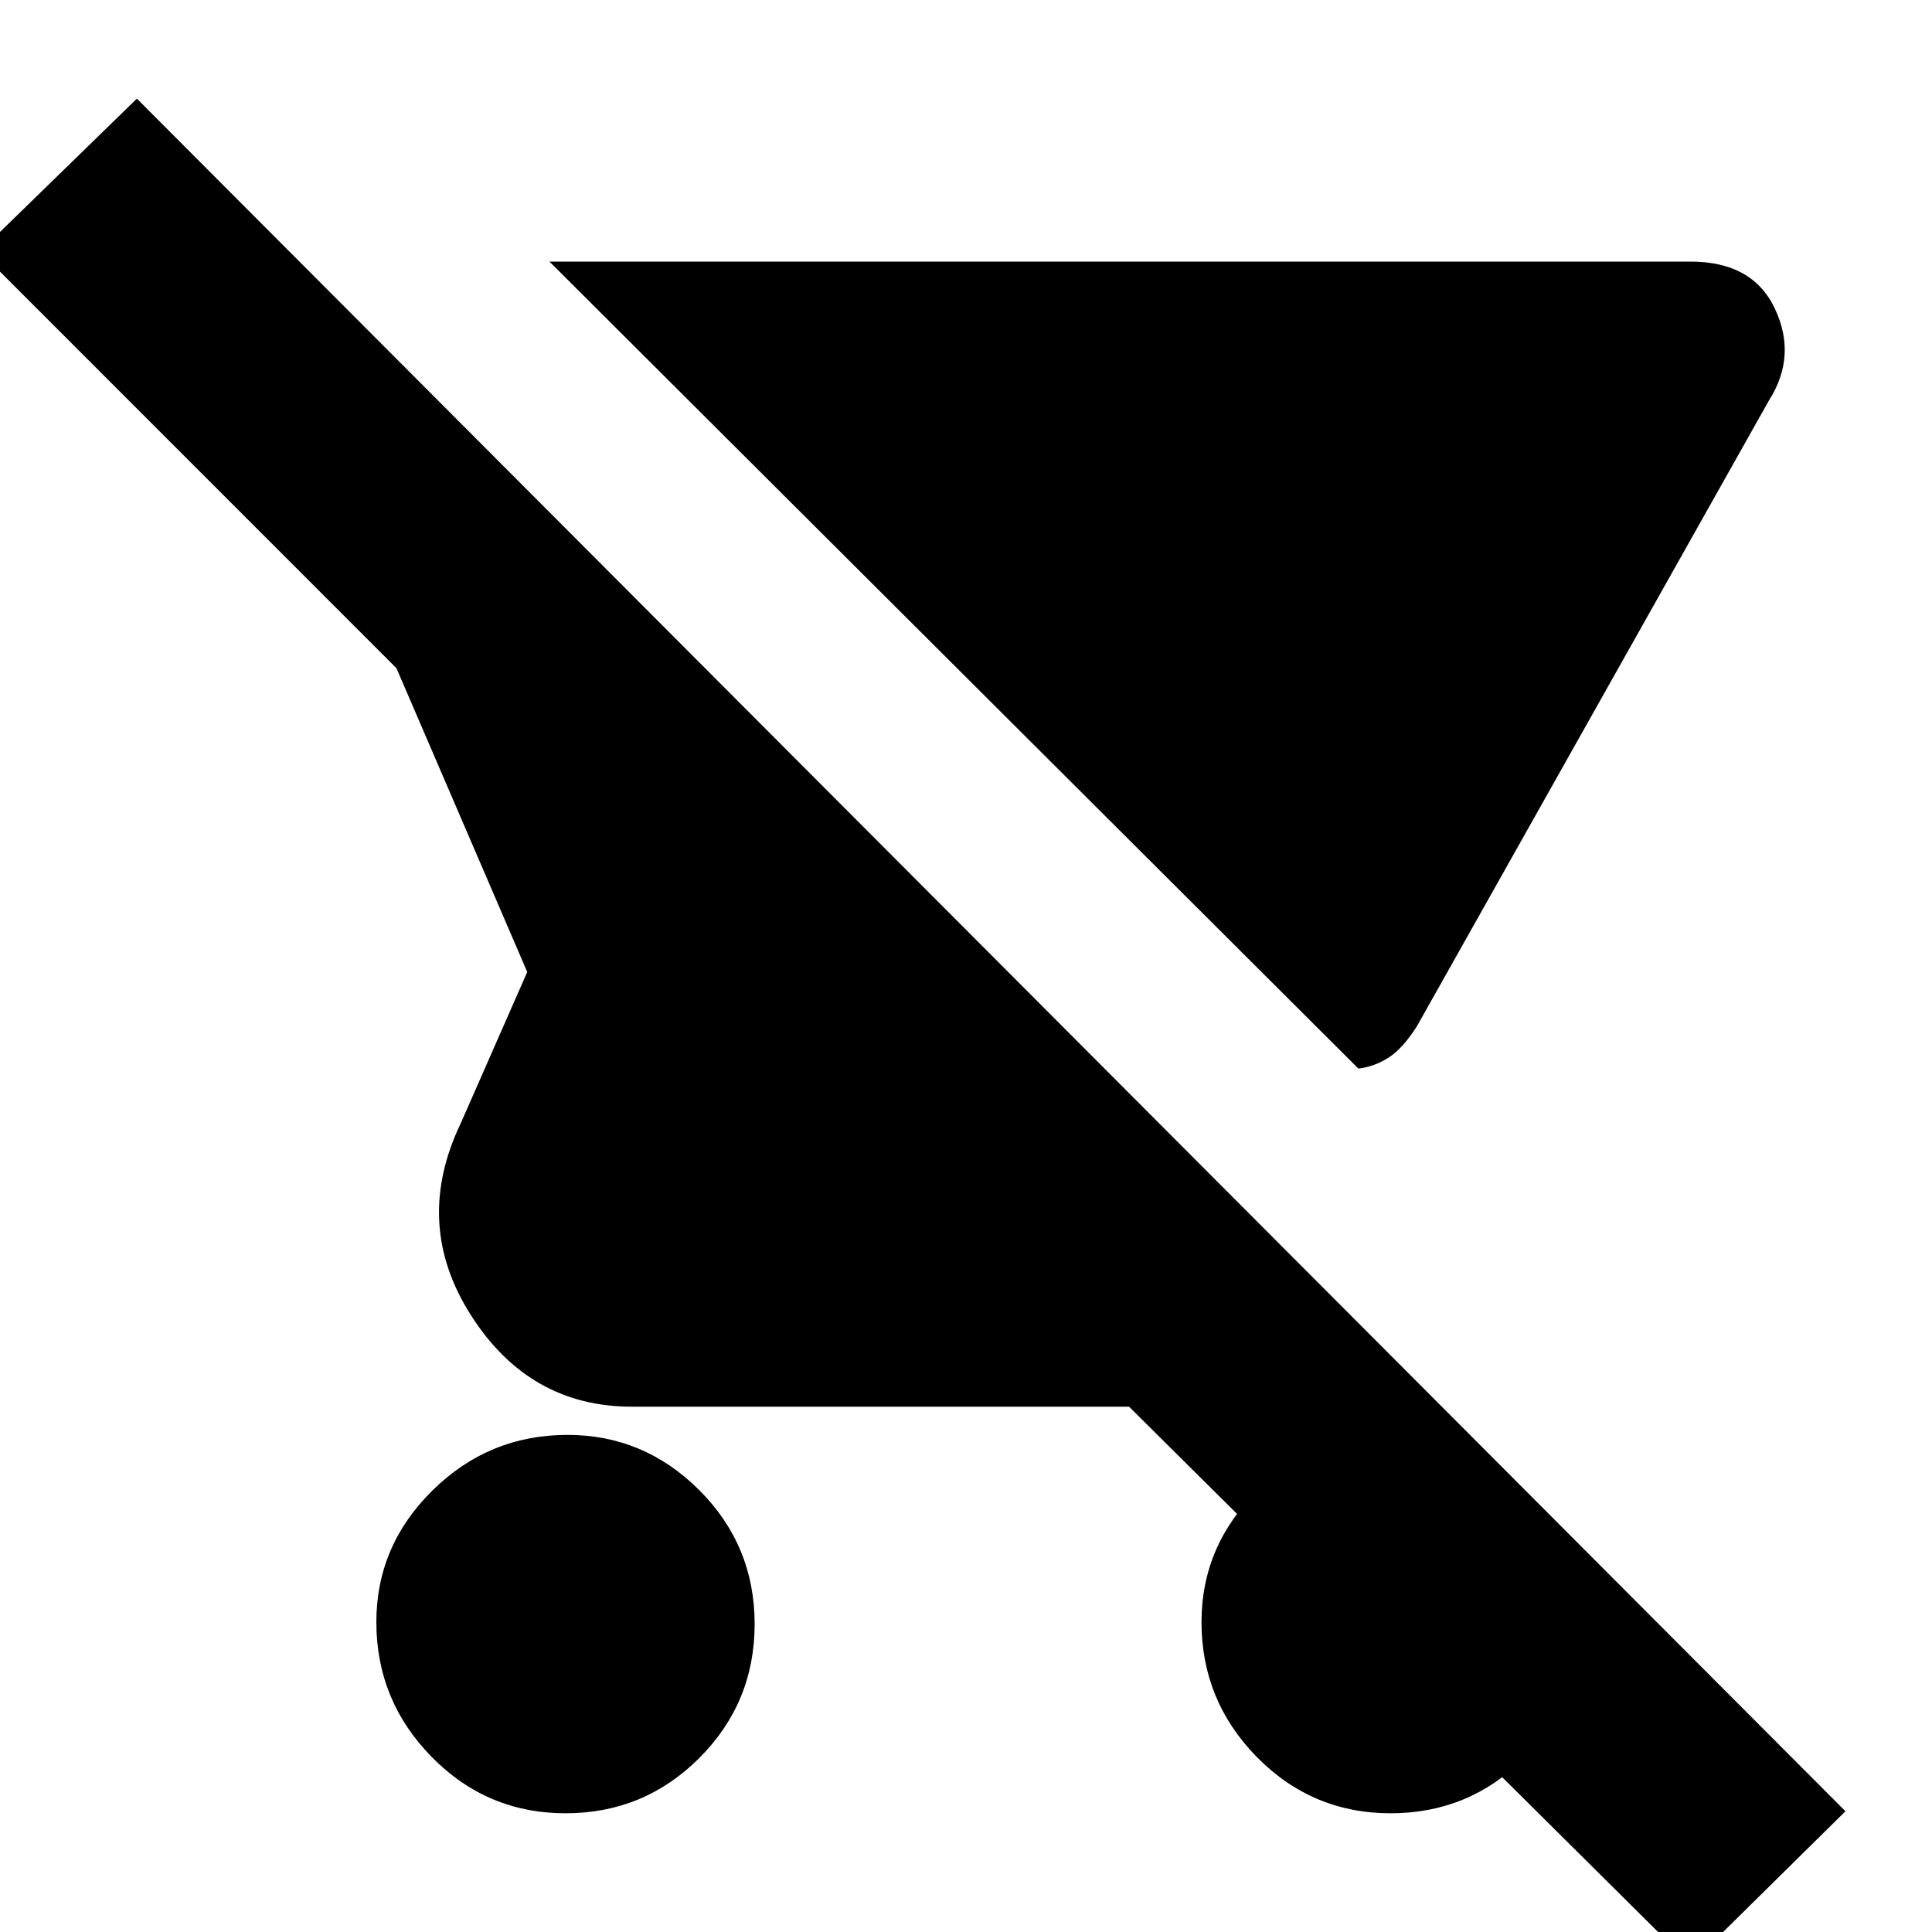 <svg xmlns="http://www.w3.org/2000/svg" height="20" width="20"><path d="M14.062 11.062 5.688 2.708H17.5Q18.146 2.708 18.375 3.198Q18.604 3.688 18.312 4.146L14.667 10.625Q14.521 10.854 14.375 10.948Q14.229 11.042 14.062 11.062ZM5.854 18.771Q5.042 18.771 4.469 18.188Q3.896 17.604 3.896 16.792Q3.896 16 4.479 15.427Q5.062 14.854 5.875 14.854Q6.667 14.854 7.24 15.427Q7.812 16 7.812 16.812Q7.812 17.625 7.24 18.198Q6.667 18.771 5.854 18.771ZM17.5 20.333 11.688 14.562H6.542Q5.479 14.562 4.875 13.615Q4.271 12.667 4.771 11.625L5.458 10.062L4.104 6.917L-0.208 2.604L1.417 1.021L19.104 18.75ZM14.396 18.771Q13.583 18.771 13.01 18.188Q12.438 17.604 12.438 16.792Q12.438 16 13.021 15.427Q13.604 14.854 14.396 14.854Q15.208 14.854 15.781 15.427Q16.354 16 16.354 16.812Q16.354 17.625 15.781 18.198Q15.208 18.771 14.396 18.771Z"/></svg>